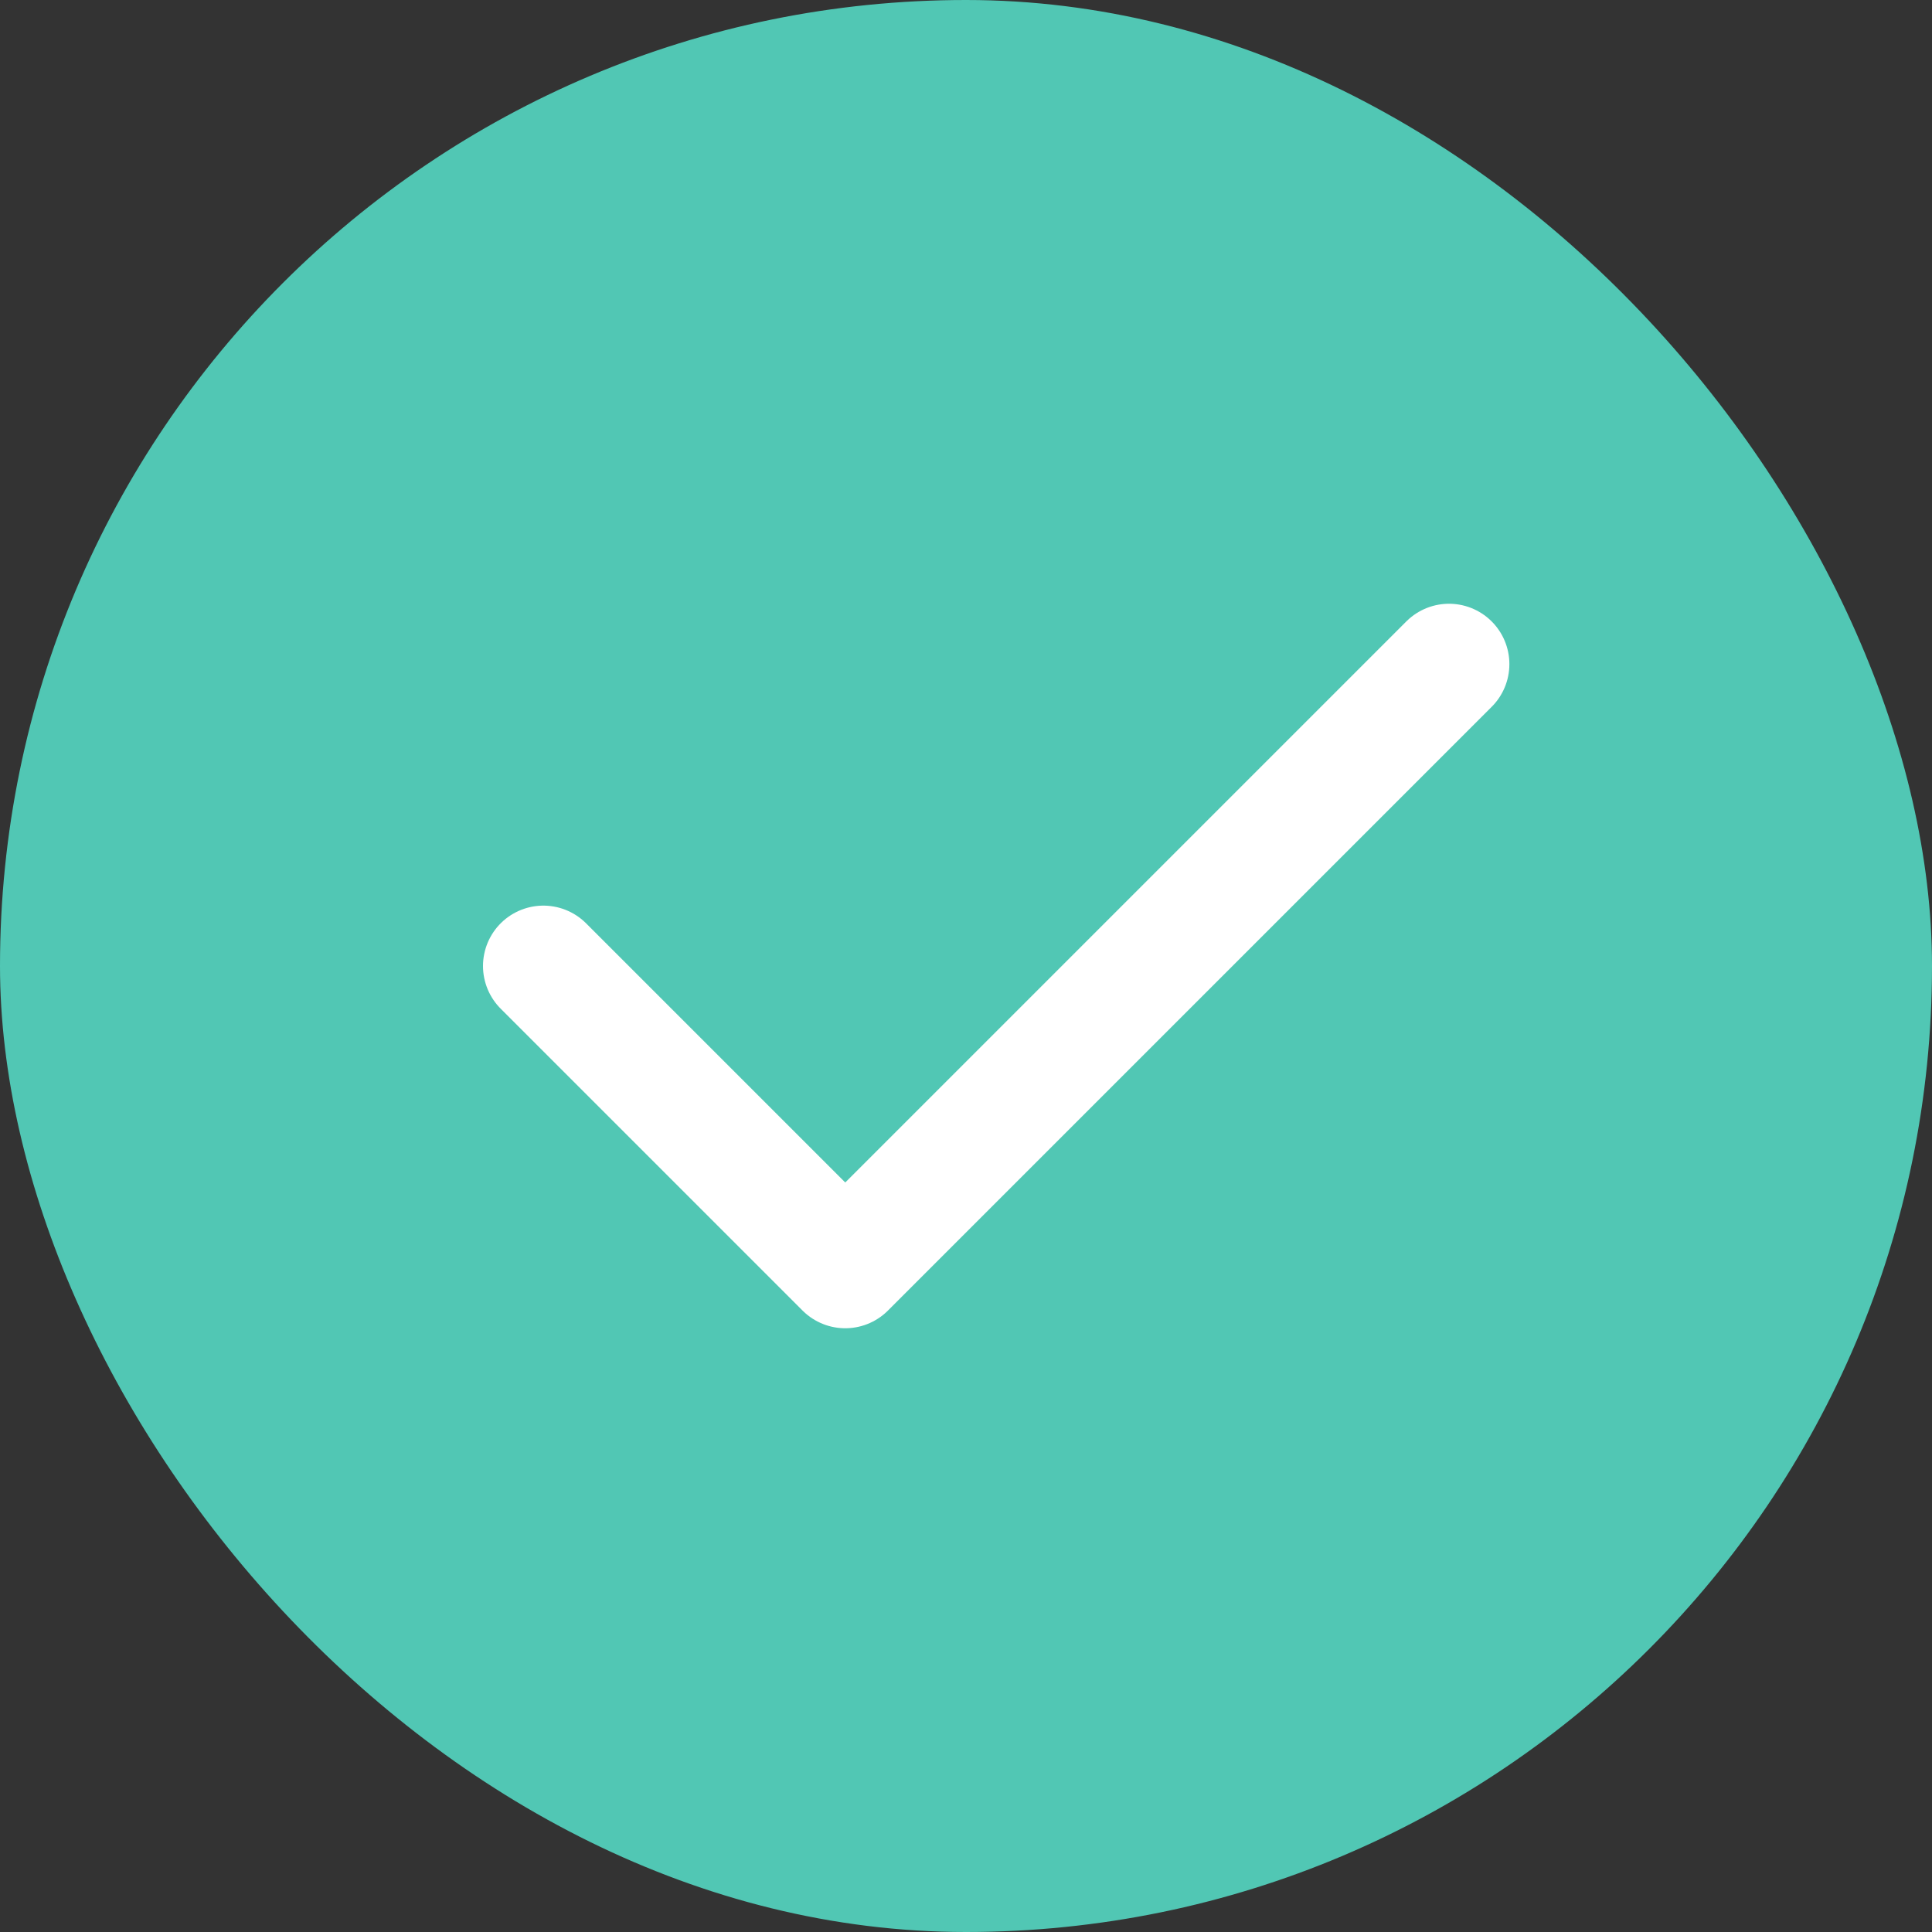 <svg width="20" height="20" viewBox="0 0 20 20" fill="none" xmlns="http://www.w3.org/2000/svg">
<rect x="0" y="0" width="20" height="20" fill="#333333" stroke="none"/>
<rect width="20" height="20" rx="10" fill="#51C7B4"/>
<path d="M5.625 10L8.75 13.125L15 6.875" stroke="white" stroke-width="1.25" stroke-linecap="round" stroke-linejoin="round"/>
</svg>
